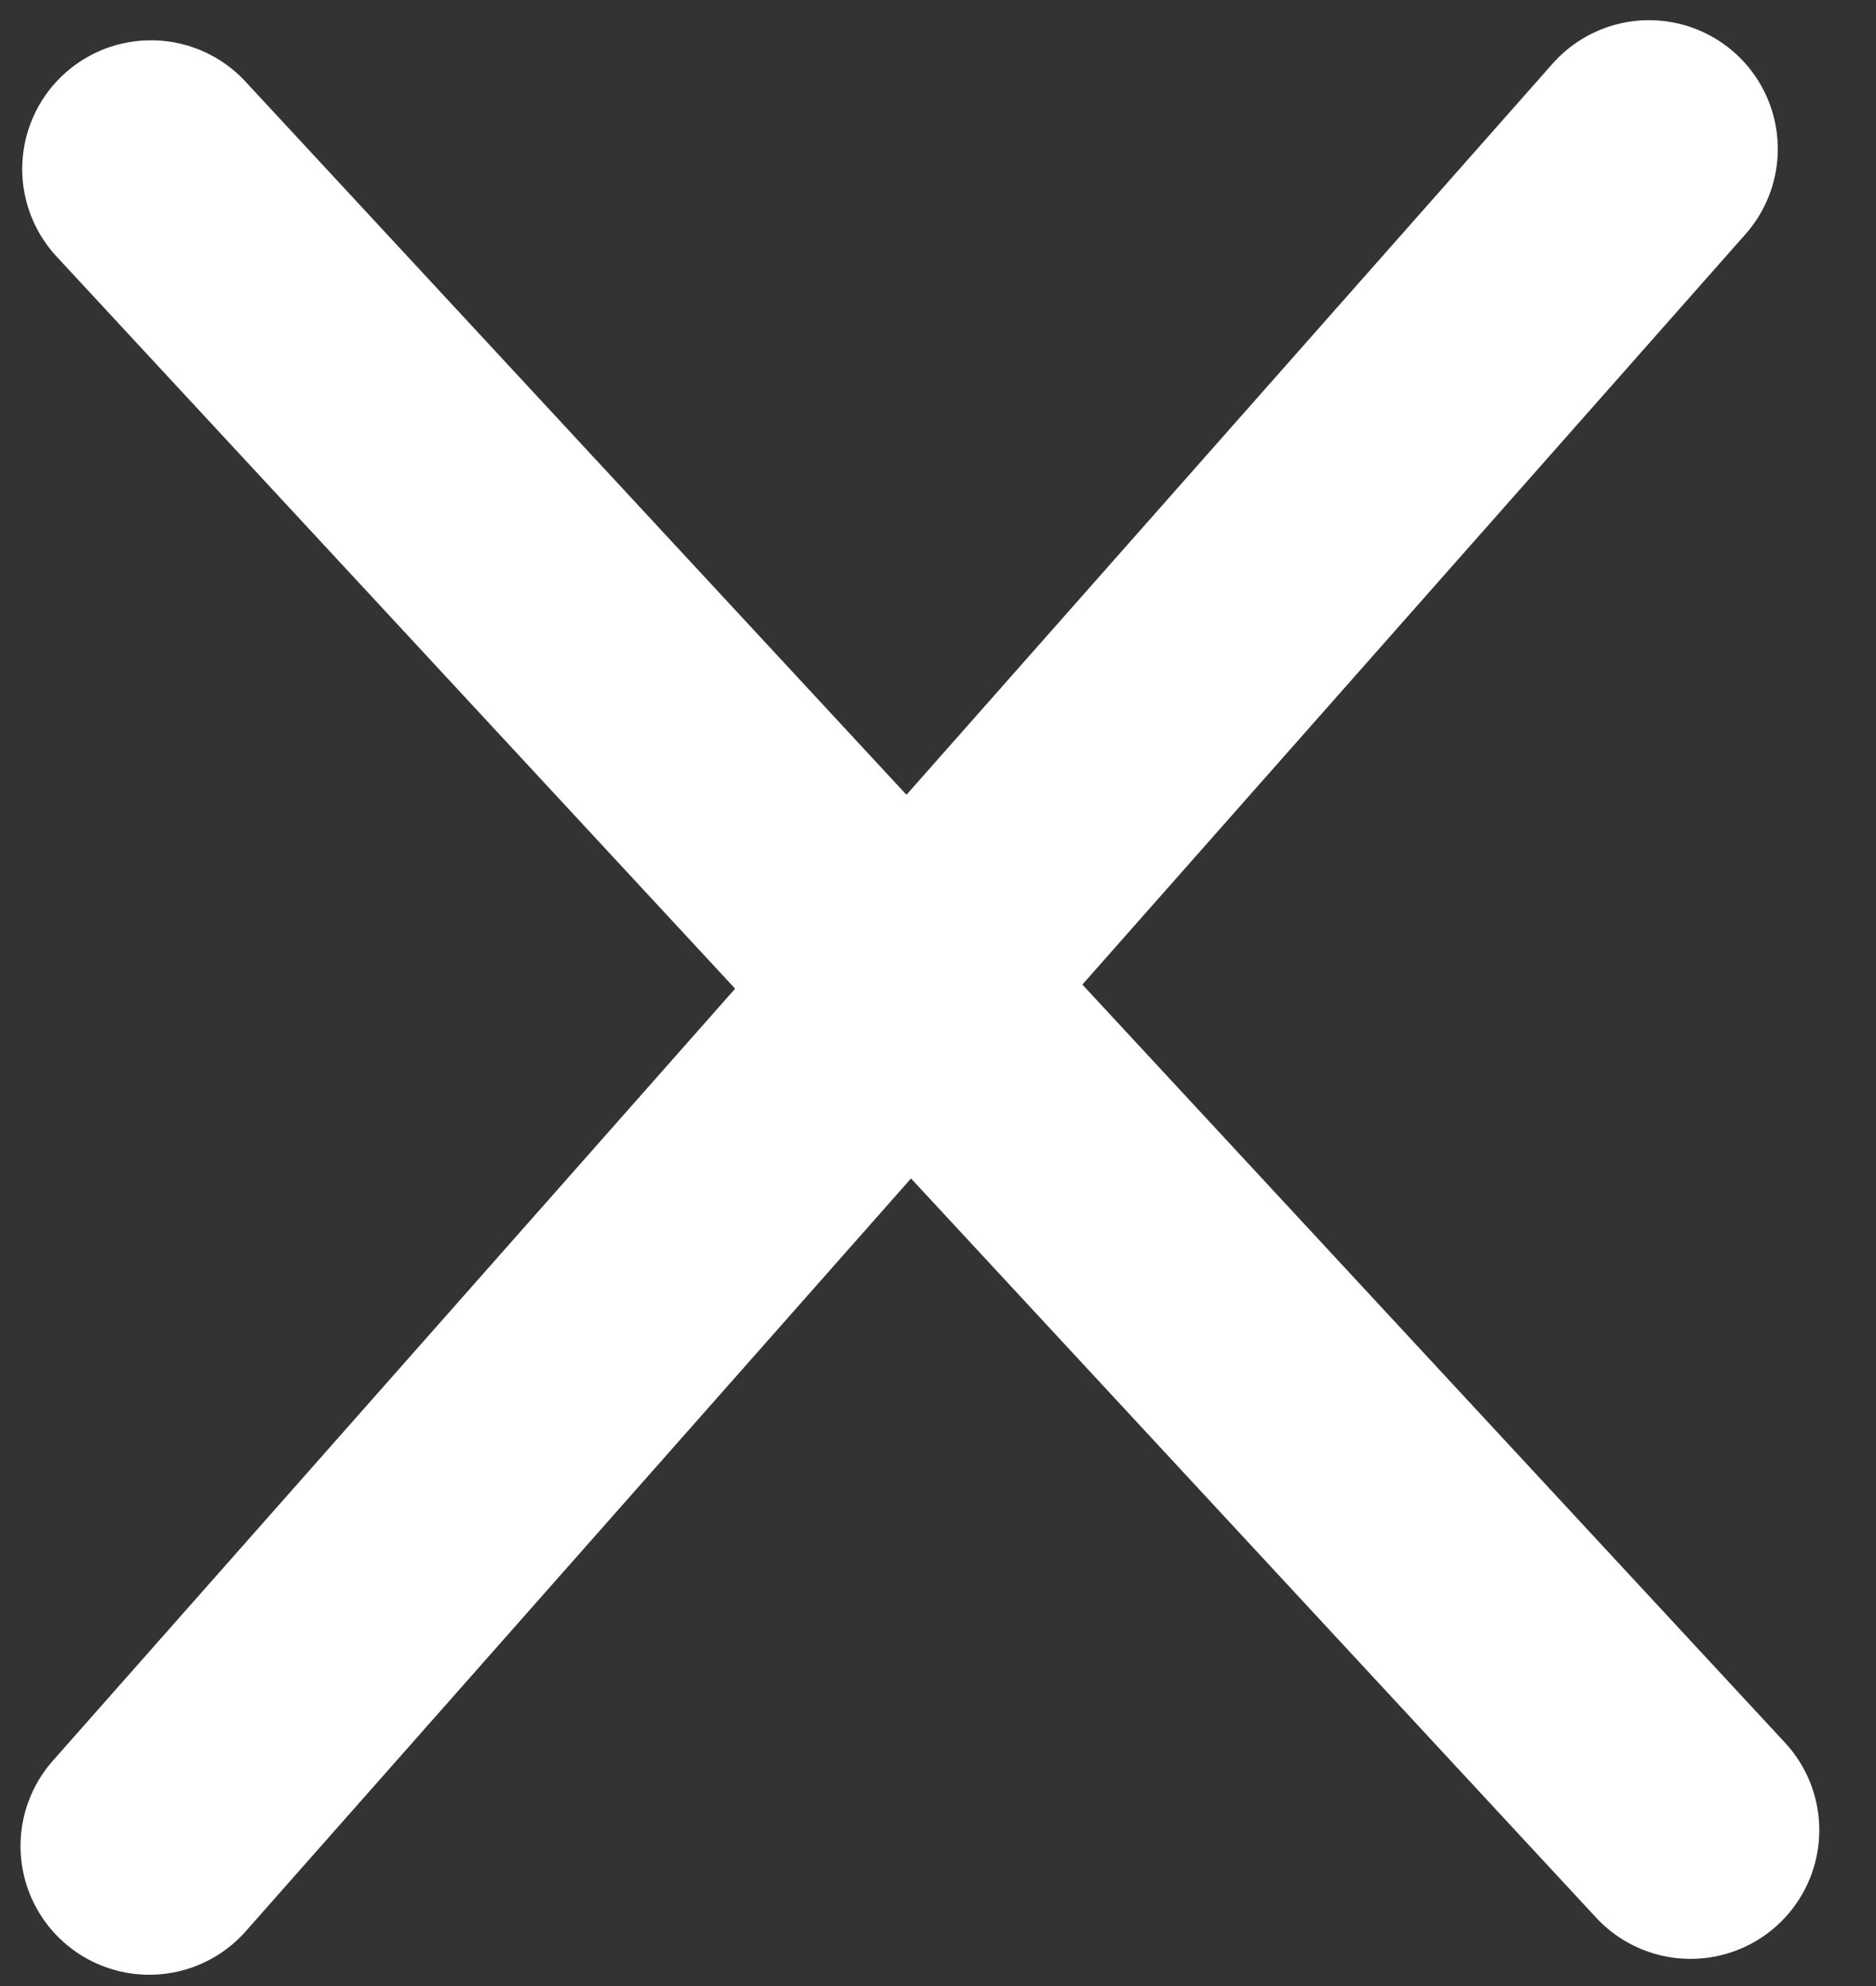 <svg width="51" height="54" viewBox="0 0 51 54" fill="none" xmlns="http://www.w3.org/2000/svg">
<rect x="0" y="0" width="51" height="54" fill="#333333" stroke="none"/>
<path d="M4.104 4.595L45.958 49.761" stroke="white" stroke-width="7" stroke-linecap="round"/>
<path d="M44.83 4.049L4.058 50.193" stroke="white" stroke-width="7" stroke-linecap="round"/>
</svg>
